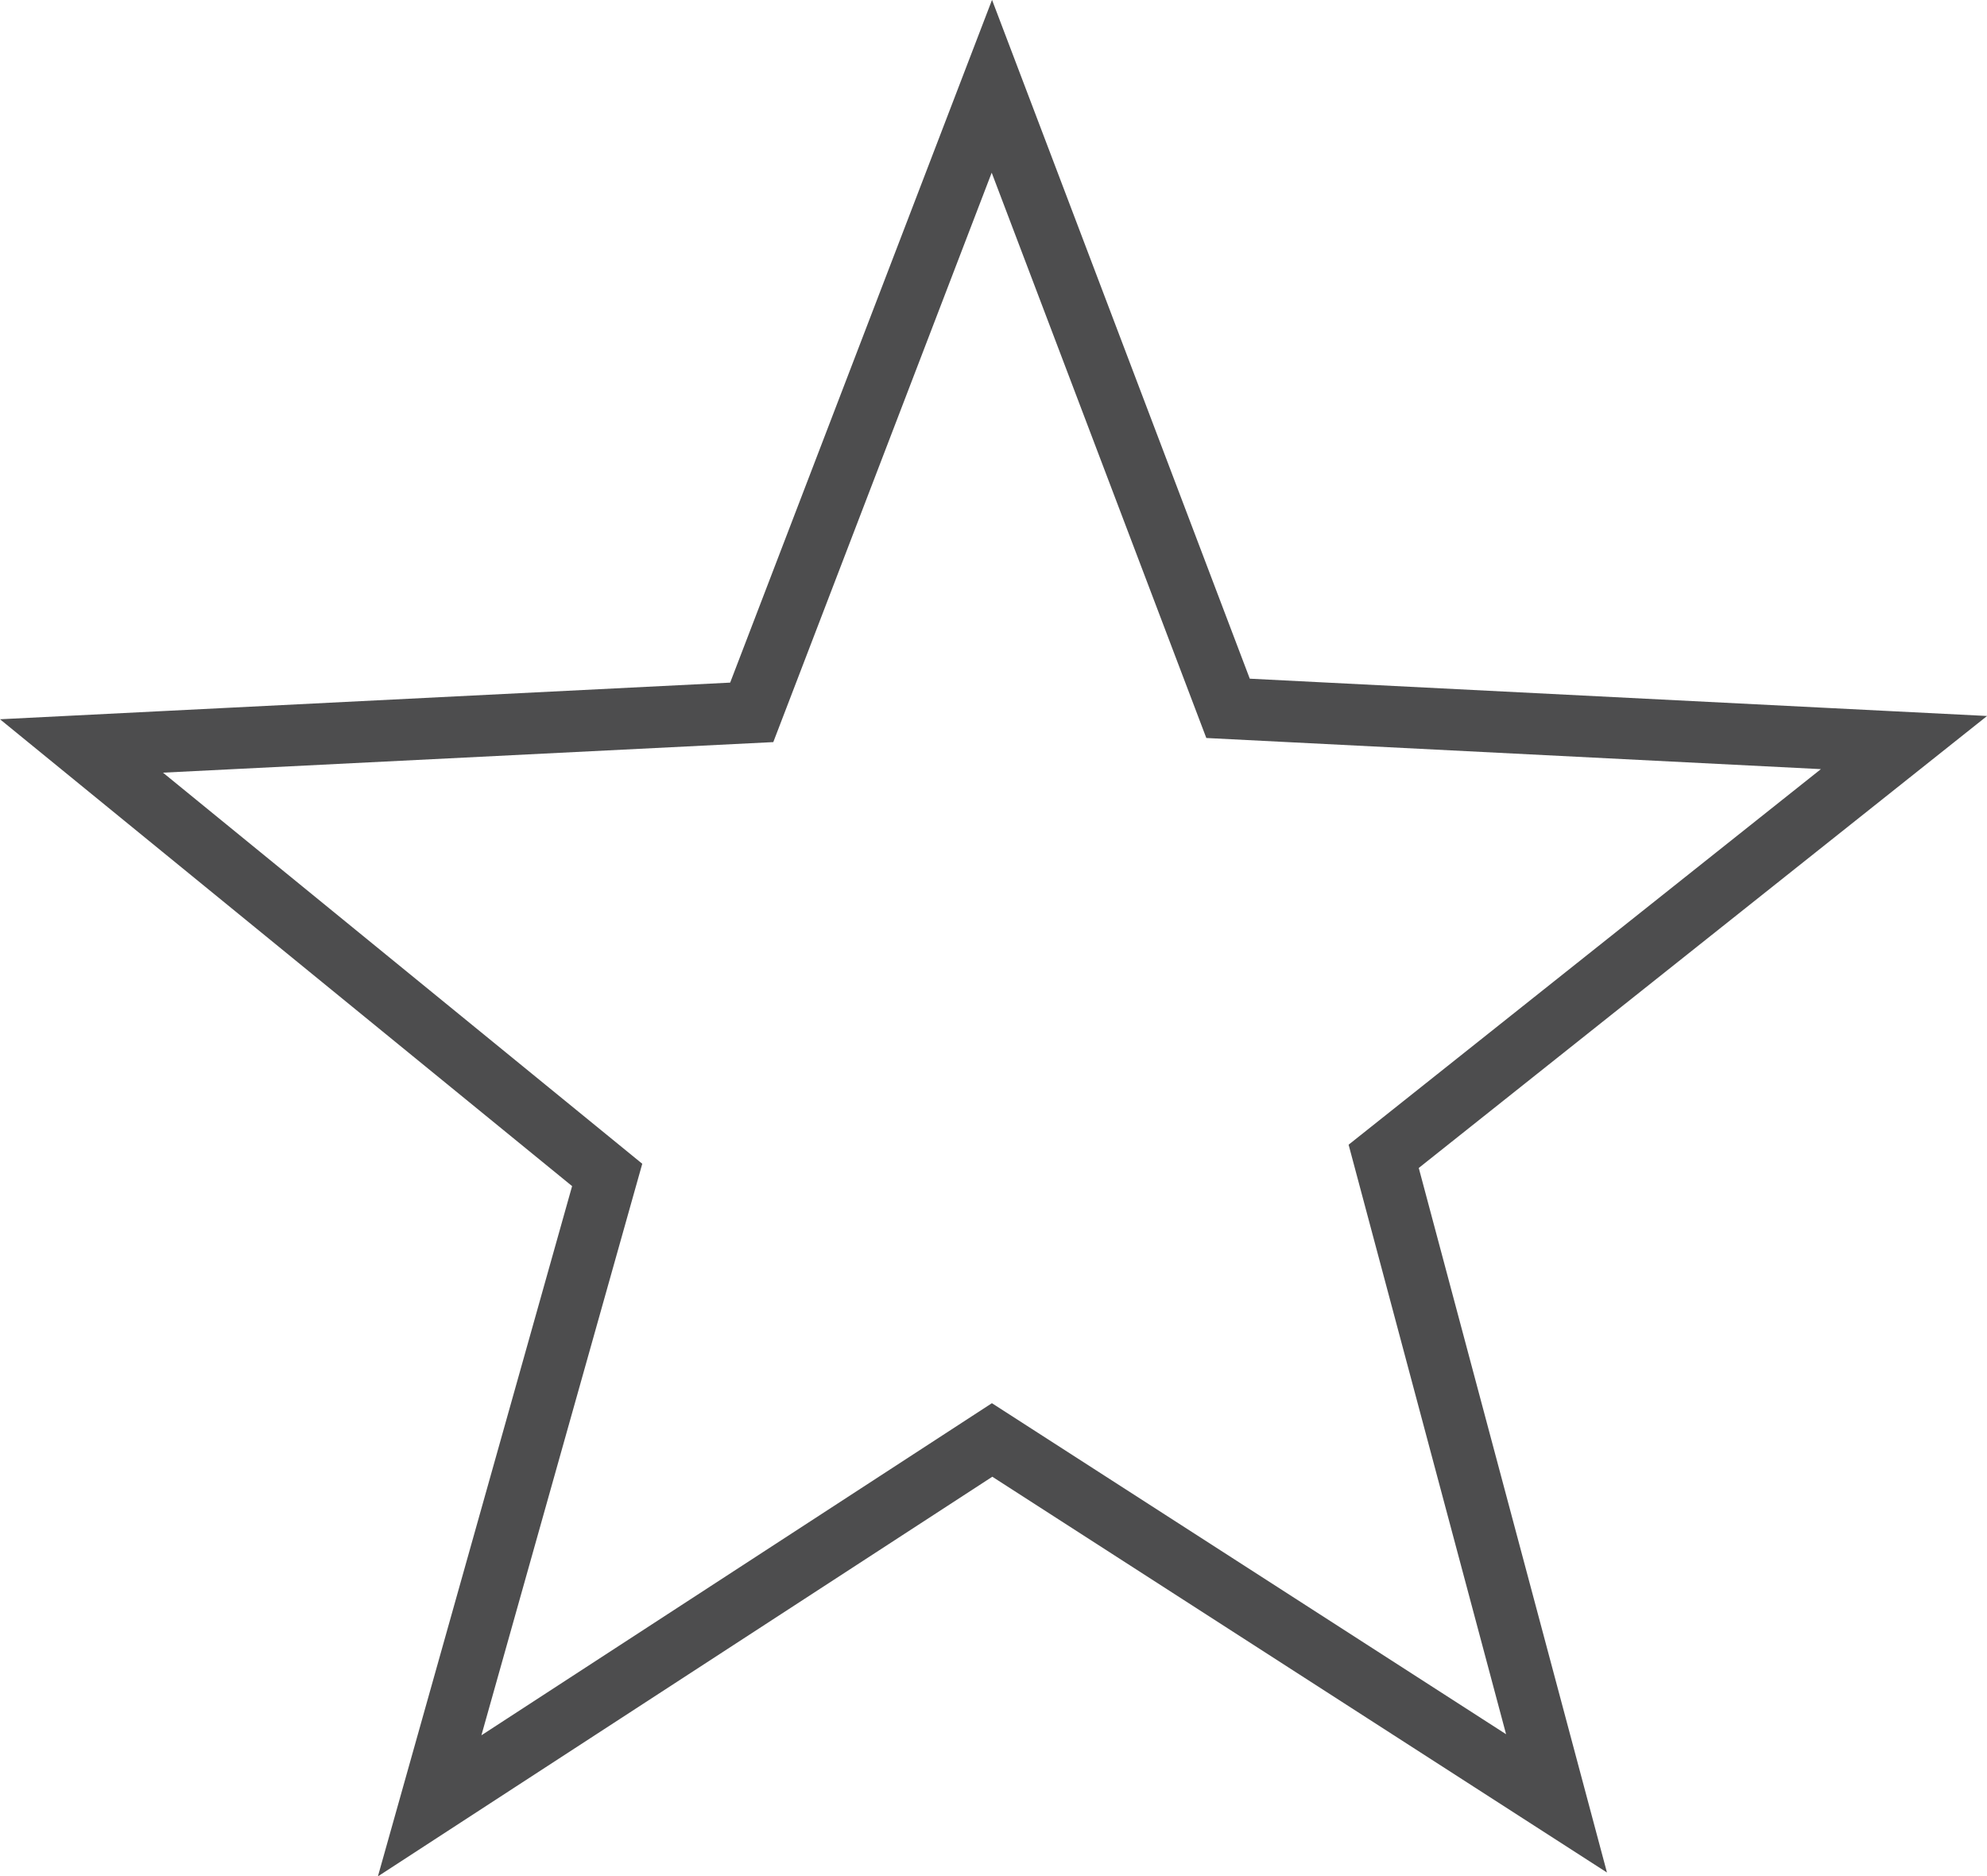 <svg id="icons" xmlns="http://www.w3.org/2000/svg" viewBox="0 0 24.187 22.836"><defs><style>.cls-1{fill:#4d4d4e;}</style></defs><title>save</title><path id="Save" class="cls-1" d="M131.522,375.927l2.612,6.879,7.481.379-5.749,4.571,1.917,7.175-6.259-4.029-6.214,4.042,1.958-6.956-5.834-4.76,7.429-.372,2.658-6.929m.004-2.103-.704,1.835-2.483,6.473-6.941.348-1.947.098,1.511,1.233,5.453,4.449-1.824,6.482-.54,1.919,1.671-1.087,5.808-3.777,5.851,3.767,1.631,1.05-.501-1.875-1.79-6.7,5.364-4.265,1.554-1.236-1.983-.1-6.992-.354-2.438-6.421-.698-1.837Z" transform="translate(-119.45 -373.824)"/></svg>